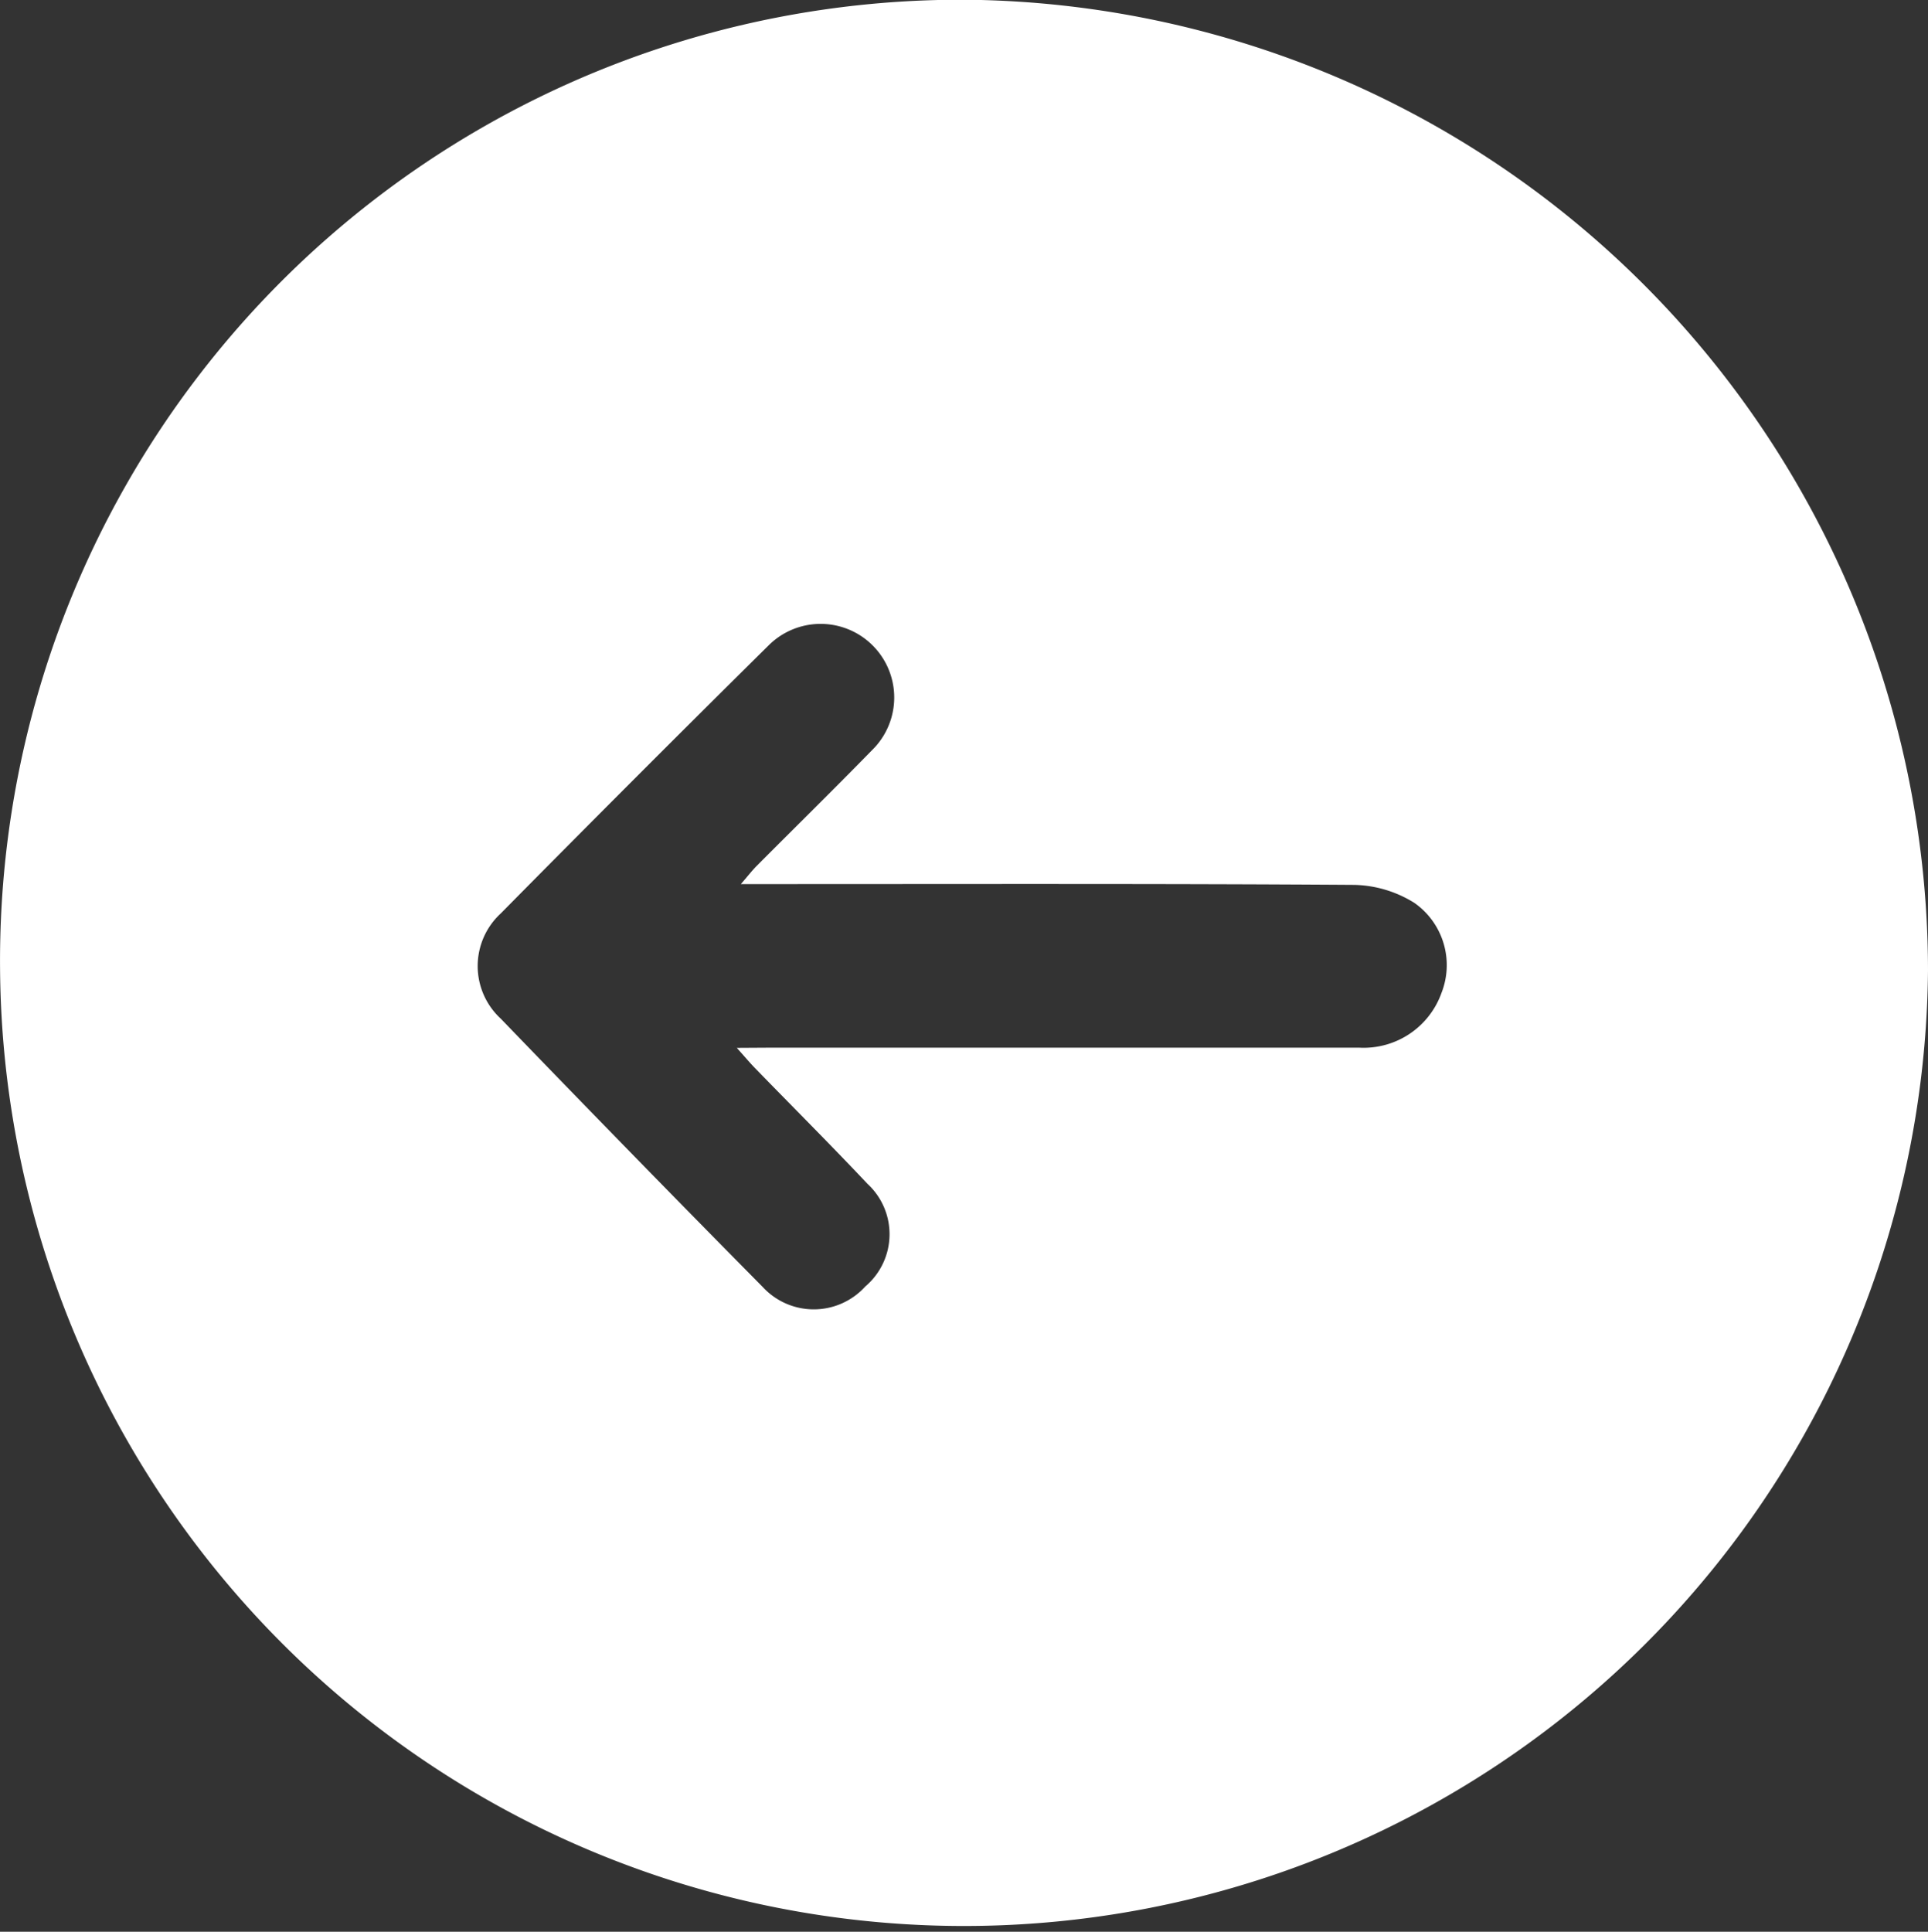 <svg xmlns="http://www.w3.org/2000/svg" width="32.188" height="32.248" viewBox="0 0 32.188 32.248">
  <rect x="0" y="0" width="32.188" height="32.248" fill="#333333" stroke="none"/>
  <path id="Caminho_614" data-name="Caminho 614" d="M1143.283,515.346a16.094,16.094,0,0,0,32.187.023,16.219,16.219,0,0,0-16.029-16.2A16.044,16.044,0,0,0,1143.283,515.346Zm12.3,1.32c.139.155.221.253.31.344.624.642,1.258,1.275,1.873,1.927a1.143,1.143,0,0,1-.038,1.712,1.159,1.159,0,0,1-1.714.007q-2.2-2.226-4.37-4.476a1.194,1.194,0,0,1,0-1.76q2.226-2.254,4.479-4.482a1.229,1.229,0,0,1,1.718,1.758c-.635.65-1.284,1.287-1.925,1.931-.078.079-.147.168-.265.305h.5c3.248,0,6.5-.009,9.743.013a1.972,1.972,0,0,1,1,.3,1.268,1.268,0,0,1,.455,1.5,1.38,1.38,0,0,1-1.367.918q-4.952,0-9.9,0Z" transform="translate(-1143.282 -499.173)" fill="#fff"/>
</svg>
